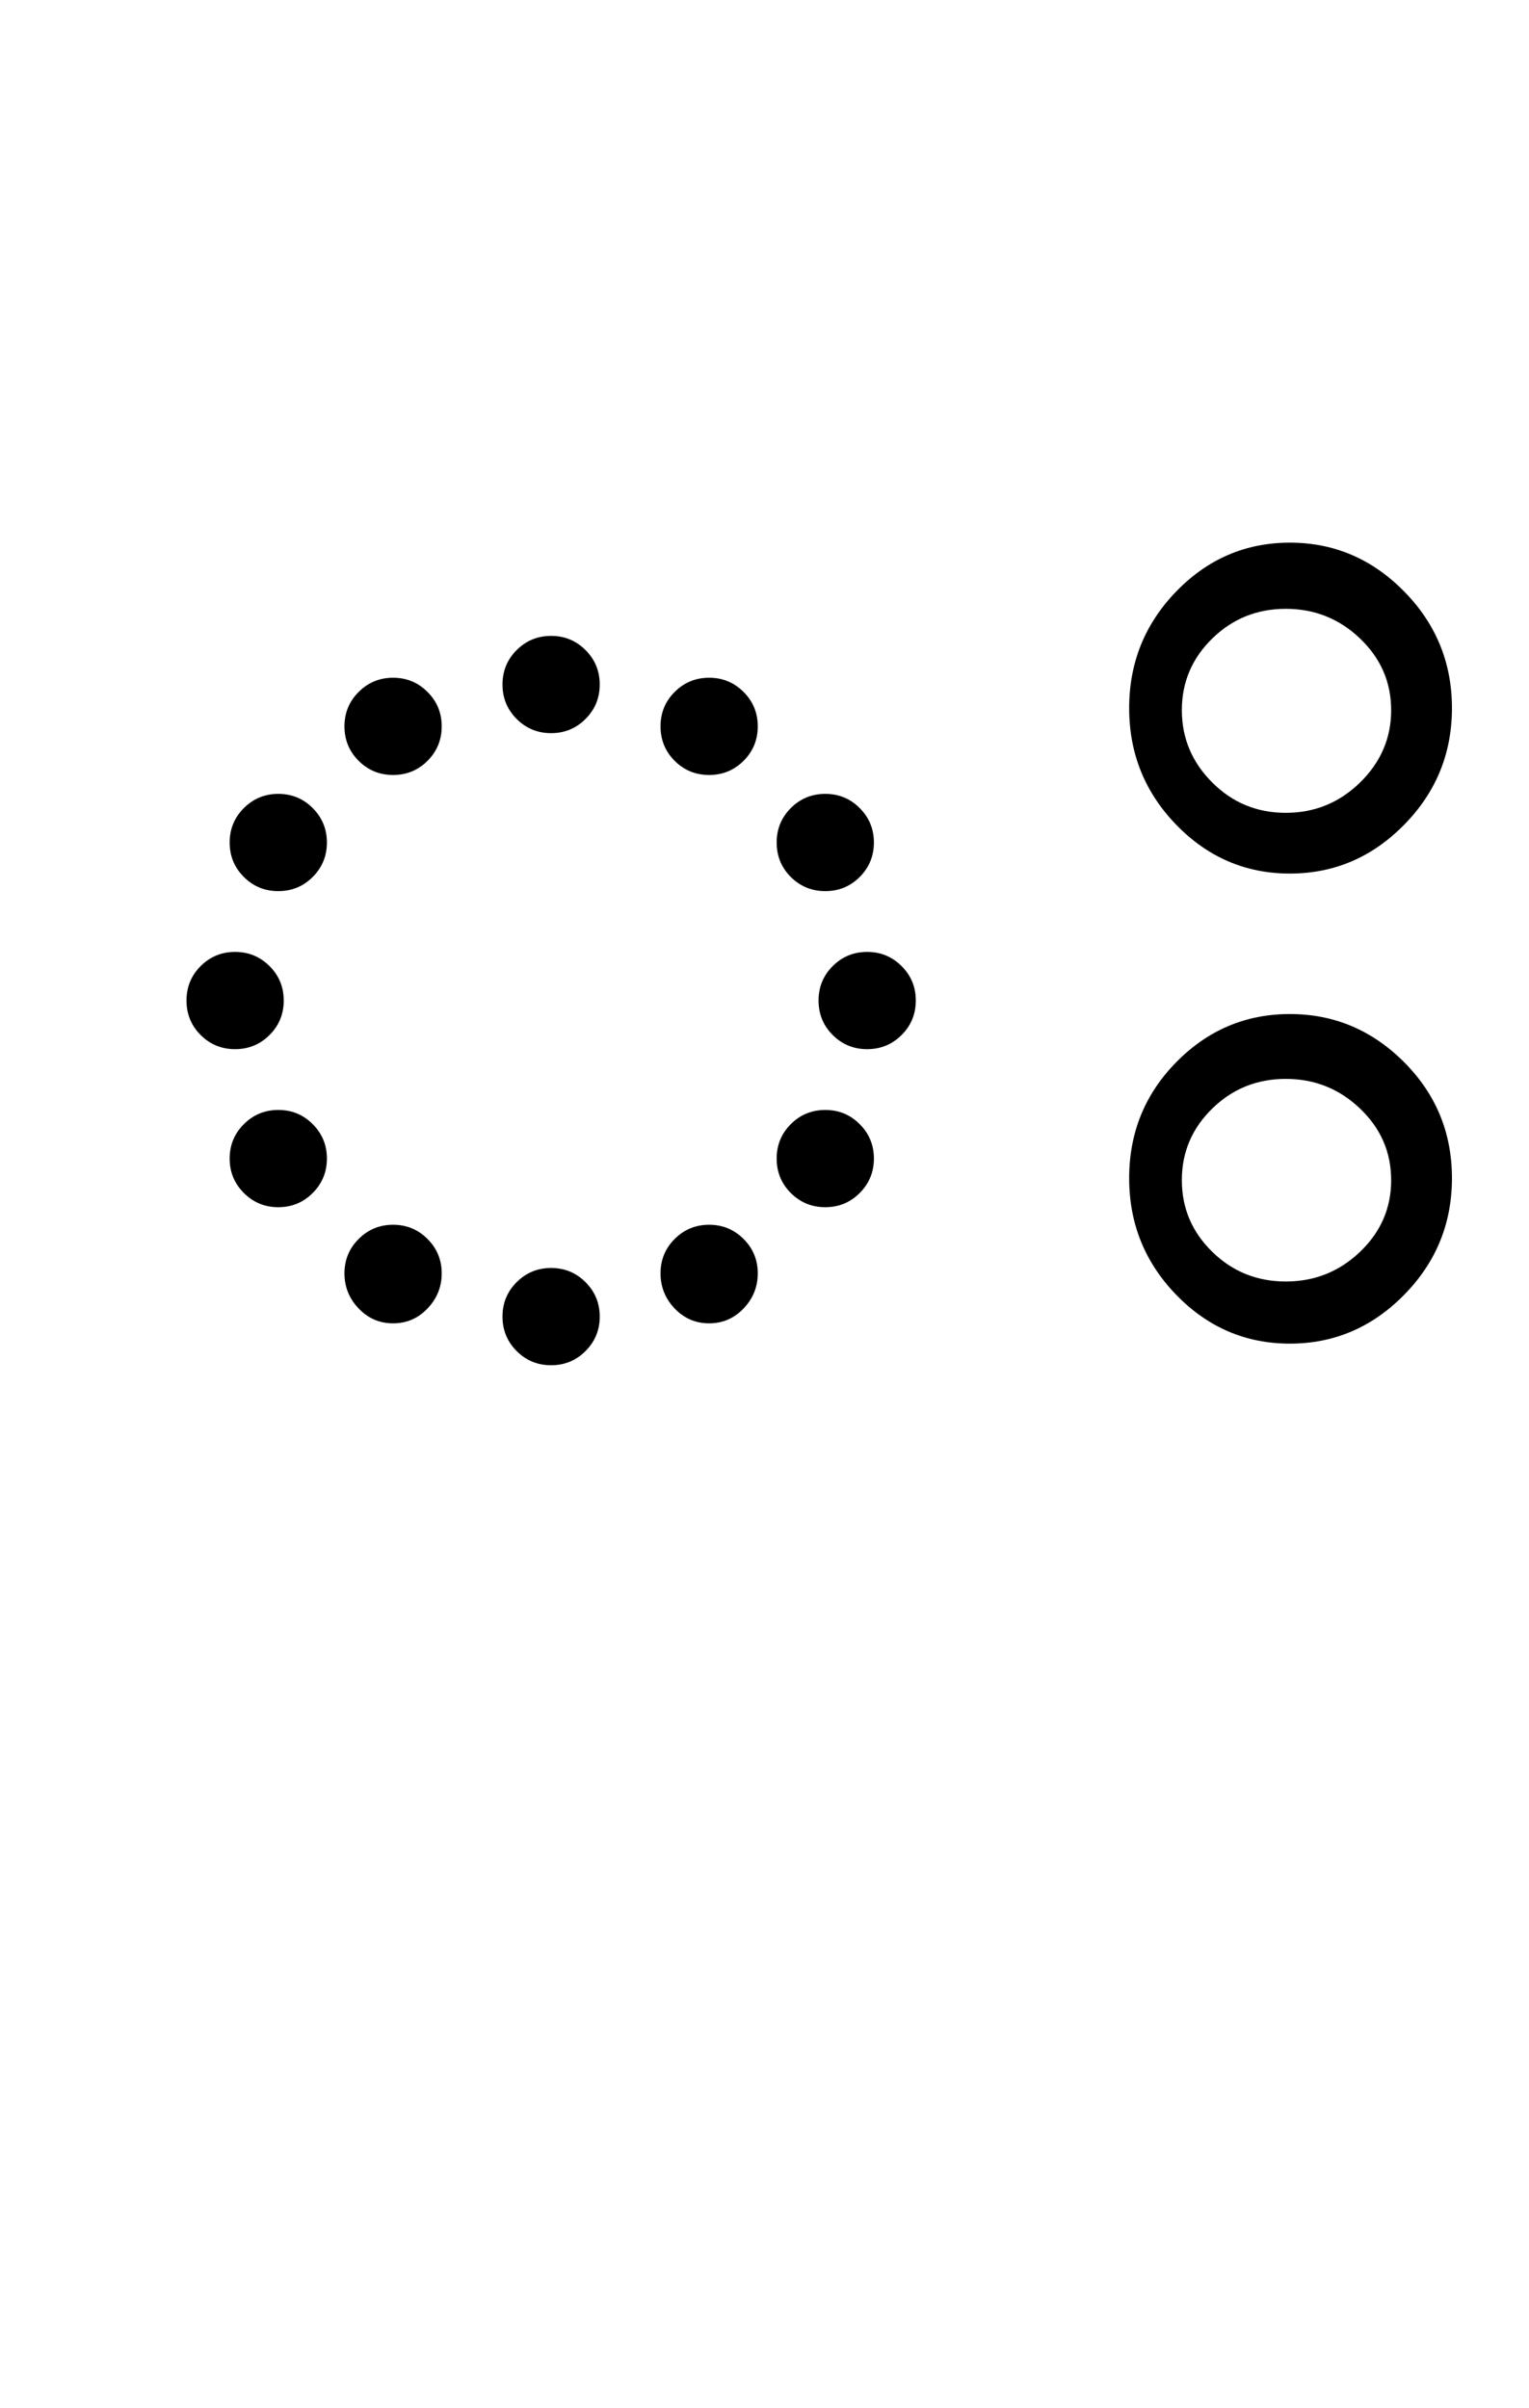 <?xml version="1.0" encoding="UTF-8"?>
<svg xmlns="http://www.w3.org/2000/svg" xmlns:xlink="http://www.w3.org/1999/xlink" width="376.883pt" height="593.5pt" viewBox="0 0 376.883 593.5" version="1.1">
<defs>
<g>
<symbol overflow="visible" id="glyph0-0">
<path style="stroke:none;" d="M 33.297 -233.031 L 233.031 -233.031 L 233.031 0 L 33.297 0 Z M 216.391 -16.641 L 216.391 -216.391 L 49.938 -216.391 L 49.938 -16.641 Z M 216.391 -16.641 "/>
</symbol>
<symbol overflow="visible" id="glyph0-1">
<path style="stroke:none;" d="M 107.859 -162.781 C 107.859 -166.113 109.02 -168.941 111.344 -171.266 C 113.676 -173.598 116.508 -174.766 119.844 -174.766 C 123.176 -174.766 126.004 -173.598 128.328 -171.266 C 130.66 -168.941 131.828 -166.113 131.828 -162.781 C 131.828 -159.457 130.66 -156.629 128.328 -154.297 C 126.004 -151.961 123.176 -150.797 119.844 -150.797 C 116.508 -150.797 113.676 -151.961 111.344 -154.297 C 109.02 -156.629 107.859 -159.457 107.859 -162.781 Z M 107.859 -6.984 C 107.859 -10.316 109.02 -13.145 111.344 -15.469 C 113.676 -17.801 116.508 -18.969 119.844 -18.969 C 123.176 -18.969 126.004 -17.801 128.328 -15.469 C 130.66 -13.145 131.828 -10.316 131.828 -6.984 C 131.828 -3.66 130.66 -0.832 128.328 1.5 C 126.004 3.832 123.176 5 119.844 5 C 116.508 5 113.676 3.832 111.344 1.5 C 109.02 -0.832 107.859 -3.66 107.859 -6.984 Z M 29.969 -84.891 C 29.969 -88.223 31.129 -91.051 33.453 -93.375 C 35.785 -95.707 38.617 -96.875 41.953 -96.875 C 45.273 -96.875 48.102 -95.707 50.438 -93.375 C 52.77 -91.051 53.938 -88.223 53.938 -84.891 C 53.938 -81.555 52.77 -78.723 50.438 -76.391 C 48.102 -74.066 45.273 -72.906 41.953 -72.906 C 38.617 -72.906 35.785 -74.066 33.453 -76.391 C 31.129 -78.723 29.969 -81.555 29.969 -84.891 Z M 185.766 -84.891 C 185.766 -88.223 186.926 -91.051 189.25 -93.375 C 191.582 -95.707 194.414 -96.875 197.75 -96.875 C 201.07 -96.875 203.898 -95.707 206.234 -93.375 C 208.566 -91.051 209.734 -88.223 209.734 -84.891 C 209.734 -81.555 208.566 -78.723 206.234 -76.391 C 203.898 -74.066 201.07 -72.906 197.75 -72.906 C 194.414 -72.906 191.582 -74.066 189.25 -76.391 C 186.926 -78.723 185.766 -81.555 185.766 -84.891 Z M 40.609 -45.938 C 40.609 -49.27 41.773 -52.098 44.109 -54.422 C 46.441 -56.754 49.27 -57.922 52.594 -57.922 C 55.926 -57.922 58.754 -56.754 61.078 -54.422 C 63.41 -52.098 64.578 -49.27 64.578 -45.938 C 64.578 -42.613 63.41 -39.785 61.078 -37.453 C 58.754 -35.117 55.926 -33.953 52.594 -33.953 C 49.27 -33.953 46.441 -35.117 44.109 -37.453 C 41.773 -39.785 40.609 -42.613 40.609 -45.938 Z M 175.438 -123.844 C 175.438 -127.164 176.598 -129.992 178.922 -132.328 C 181.254 -134.66 184.086 -135.828 187.422 -135.828 C 190.754 -135.828 193.582 -134.66 195.906 -132.328 C 198.238 -129.992 199.406 -127.164 199.406 -123.844 C 199.406 -120.508 198.238 -117.676 195.906 -115.344 C 193.582 -113.02 190.754 -111.859 187.422 -111.859 C 184.086 -111.859 181.254 -113.02 178.922 -115.344 C 176.598 -117.676 175.438 -120.508 175.438 -123.844 Z M 146.812 -152.469 C 146.812 -155.801 147.973 -158.629 150.297 -160.953 C 152.629 -163.285 155.461 -164.453 158.797 -164.453 C 162.117 -164.453 164.945 -163.285 167.281 -160.953 C 169.613 -158.629 170.781 -155.801 170.781 -152.469 C 170.781 -149.133 169.613 -146.301 167.281 -143.969 C 164.945 -141.645 162.117 -140.484 158.797 -140.484 C 155.461 -140.484 152.629 -141.645 150.297 -143.969 C 147.973 -146.301 146.812 -149.133 146.812 -152.469 Z M 68.906 -17.641 C 68.906 -20.973 70.07 -23.801 72.406 -26.125 C 74.738 -28.457 77.566 -29.625 80.891 -29.625 C 84.223 -29.625 87.051 -28.457 89.375 -26.125 C 91.707 -23.801 92.875 -20.973 92.875 -17.641 C 92.875 -14.316 91.707 -11.43 89.375 -8.984 C 87.051 -6.547 84.223 -5.328 80.891 -5.328 C 77.566 -5.328 74.738 -6.547 72.406 -8.984 C 70.07 -11.43 68.906 -14.316 68.906 -17.641 Z M 40.609 -123.844 C 40.609 -127.164 41.773 -129.992 44.109 -132.328 C 46.441 -134.66 49.27 -135.828 52.594 -135.828 C 55.926 -135.828 58.754 -134.66 61.078 -132.328 C 63.41 -129.992 64.578 -127.164 64.578 -123.844 C 64.578 -120.508 63.41 -117.676 61.078 -115.344 C 58.754 -113.02 55.926 -111.859 52.594 -111.859 C 49.27 -111.859 46.441 -113.02 44.109 -115.344 C 41.773 -117.676 40.609 -120.508 40.609 -123.844 Z M 175.438 -45.938 C 175.438 -49.27 176.598 -52.098 178.922 -54.422 C 181.254 -56.754 184.086 -57.922 187.422 -57.922 C 190.754 -57.922 193.582 -56.754 195.906 -54.422 C 198.238 -52.098 199.406 -49.27 199.406 -45.938 C 199.406 -42.613 198.238 -39.785 195.906 -37.453 C 193.582 -35.117 190.754 -33.953 187.422 -33.953 C 184.086 -33.953 181.254 -35.117 178.922 -37.453 C 176.598 -39.785 175.438 -42.613 175.438 -45.938 Z M 68.906 -152.469 C 68.906 -155.801 70.07 -158.629 72.406 -160.953 C 74.738 -163.285 77.566 -164.453 80.891 -164.453 C 84.223 -164.453 87.051 -163.285 89.375 -160.953 C 91.707 -158.629 92.875 -155.801 92.875 -152.469 C 92.875 -149.133 91.707 -146.301 89.375 -143.969 C 87.051 -141.645 84.223 -140.484 80.891 -140.484 C 77.566 -140.484 74.738 -141.645 72.406 -143.969 C 70.07 -146.301 68.906 -149.133 68.906 -152.469 Z M 146.812 -17.641 C 146.812 -20.973 147.973 -23.801 150.297 -26.125 C 152.629 -28.457 155.461 -29.625 158.797 -29.625 C 162.117 -29.625 164.945 -28.457 167.281 -26.125 C 169.613 -23.801 170.781 -20.973 170.781 -17.641 C 170.781 -14.316 169.613 -11.43 167.281 -8.984 C 164.945 -6.547 162.117 -5.328 158.797 -5.328 C 155.461 -5.328 152.629 -6.547 150.297 -8.984 C 147.973 -11.43 146.812 -14.316 146.812 -17.641 Z M 146.812 -17.641 "/>
</symbol>
<symbol overflow="visible" id="glyph0-2">
<path style="stroke:none;" d="M 43.109 -58.25 C 38.117 -53.375 35.625 -47.492 35.625 -40.609 C 35.625 -33.734 38.117 -27.852 43.109 -22.969 C 48.098 -18.082 54.145 -15.641 61.25 -15.641 C 68.352 -15.641 74.457 -18.082 79.562 -22.969 C 84.664 -27.852 87.219 -33.734 87.219 -40.609 C 87.219 -47.492 84.664 -53.375 79.562 -58.25 C 74.457 -63.133 68.352 -65.578 61.25 -65.578 C 54.145 -65.578 48.098 -63.133 43.109 -58.25 Z M 34.281 -12.312 C 26.52 -20.301 22.641 -29.898 22.641 -41.109 C 22.641 -52.316 26.52 -61.859 34.281 -69.734 C 42.051 -77.617 51.375 -81.562 62.25 -81.562 C 73.125 -81.562 82.5 -77.617 90.375 -69.734 C 98.258 -61.859 102.203 -52.316 102.203 -41.109 C 102.203 -29.898 98.258 -20.301 90.375 -12.312 C 82.5 -4.32 73.125 -0.328 62.25 -0.328 C 51.375 -0.328 42.051 -4.32 34.281 -12.312 Z M 43.109 -174.109 C 38.117 -169.223 35.625 -163.336 35.625 -156.453 C 35.625 -149.578 38.117 -143.641 43.109 -138.641 C 48.098 -133.648 54.145 -131.156 61.25 -131.156 C 68.352 -131.156 74.457 -133.648 79.562 -138.641 C 84.664 -143.641 87.219 -149.578 87.219 -156.453 C 87.219 -163.336 84.664 -169.223 79.562 -174.109 C 74.457 -178.992 68.352 -181.438 61.25 -181.438 C 54.145 -181.438 48.098 -178.992 43.109 -174.109 Z M 34.281 -128.172 C 26.52 -136.16 22.641 -145.758 22.641 -156.969 C 22.641 -168.176 26.52 -177.773 34.281 -185.766 C 42.051 -193.754 51.375 -197.75 62.25 -197.75 C 73.125 -197.75 82.5 -193.754 90.375 -185.766 C 98.258 -177.773 102.203 -168.176 102.203 -156.969 C 102.203 -145.758 98.258 -136.16 90.375 -128.172 C 82.5 -120.18 73.125 -116.188 62.25 -116.188 C 51.375 -116.188 42.051 -120.18 34.281 -128.172 Z M 34.281 -128.172 "/>
</symbol>
</g>
</defs>
<g id="surface1">
<rect x="0" y="0" width="376.883" height="593.5" style="fill:rgb(100%,100%,100%);fill-opacity:1;stroke:none;"/>
<g style="fill:rgb(0%,0%,0%);fill-opacity:1;">
  <use xlink:href="#glyph0-1" x="16" y="331.5"/>
  <use xlink:href="#glyph0-2" x="255.688" y="331.5"/>
</g>
</g>
</svg>

